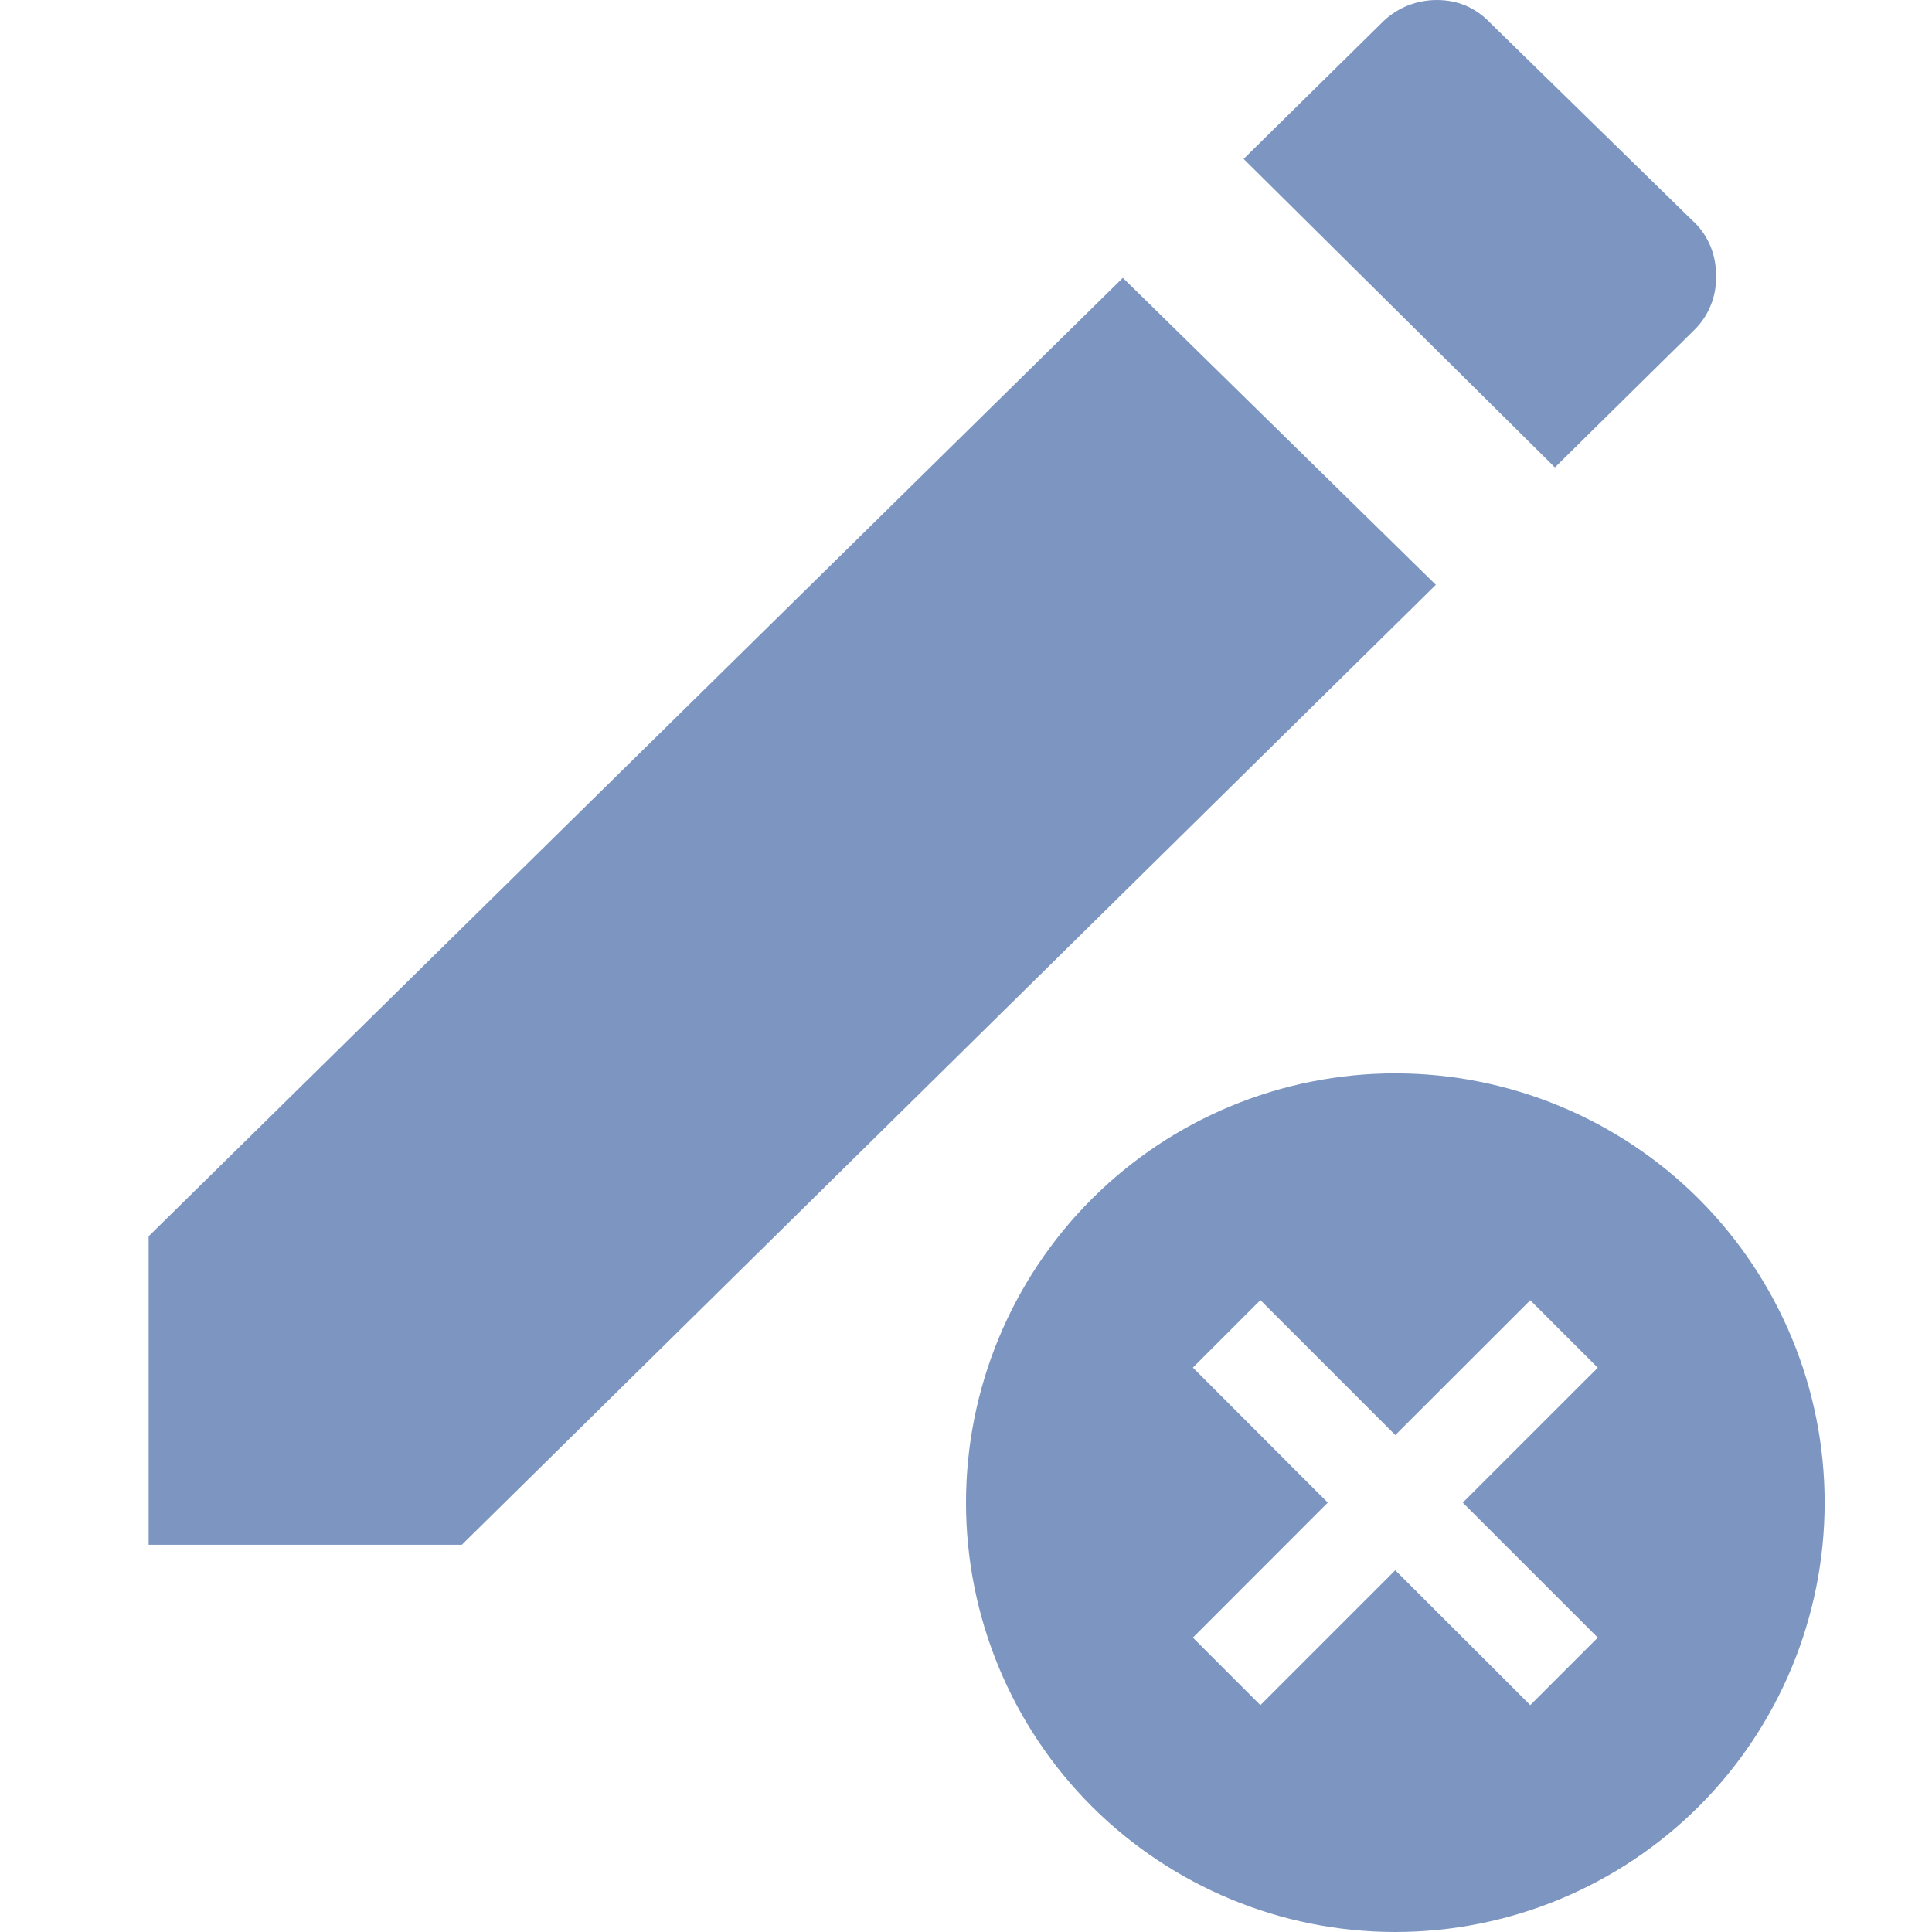 <svg width="16" height="16" viewBox="0 0 16 16" fill="none" xmlns="http://www.w3.org/2000/svg">
<g clip-path="url(#clip0_12375_17448)">
<path d="M14.029 1.838C14.089 1.896 14.136 1.966 14.167 2.043C14.198 2.12 14.213 2.203 14.211 2.286C14.214 2.37 14.199 2.452 14.167 2.53C14.136 2.607 14.089 2.677 14.029 2.735L12.877 3.871L10.299 1.316L11.437 0.195C11.497 0.133 11.569 0.083 11.648 0.05C11.728 0.017 11.813 -0 11.899 1.06979e-05C12.076 1.06979e-05 12.225 0.065 12.347 0.195L14.029 1.839V1.838ZM1.231 10.238L9.299 2.301L11.891 4.843L3.825 12.793H1.231V10.237V10.238ZM11.555 11.884L10.438 10.767L9.879 11.326L10.996 12.444L9.879 13.562L10.438 14.121L11.555 13.004L12.673 14.121L13.232 13.562L12.114 12.444L13.232 11.327L12.673 10.768L11.555 11.885V11.884ZM11.555 16C10.612 16 9.708 15.625 9.041 14.959C8.374 14.292 8 13.387 8 12.444C8 11.502 8.374 10.597 9.041 9.93C9.708 9.264 10.612 8.889 11.555 8.889C12.498 8.889 13.403 9.264 14.07 9.93C14.736 10.597 15.111 11.502 15.111 12.444C15.111 13.387 14.736 14.292 14.07 14.959C13.403 15.625 12.498 16 11.555 16Z" fill="#7D96C1"/>
</g>
<defs>
<clipPath id="clip0_12375_17448">
<rect width="16" height="16" fill="white"/>
</clipPath>
</defs>
</svg>
